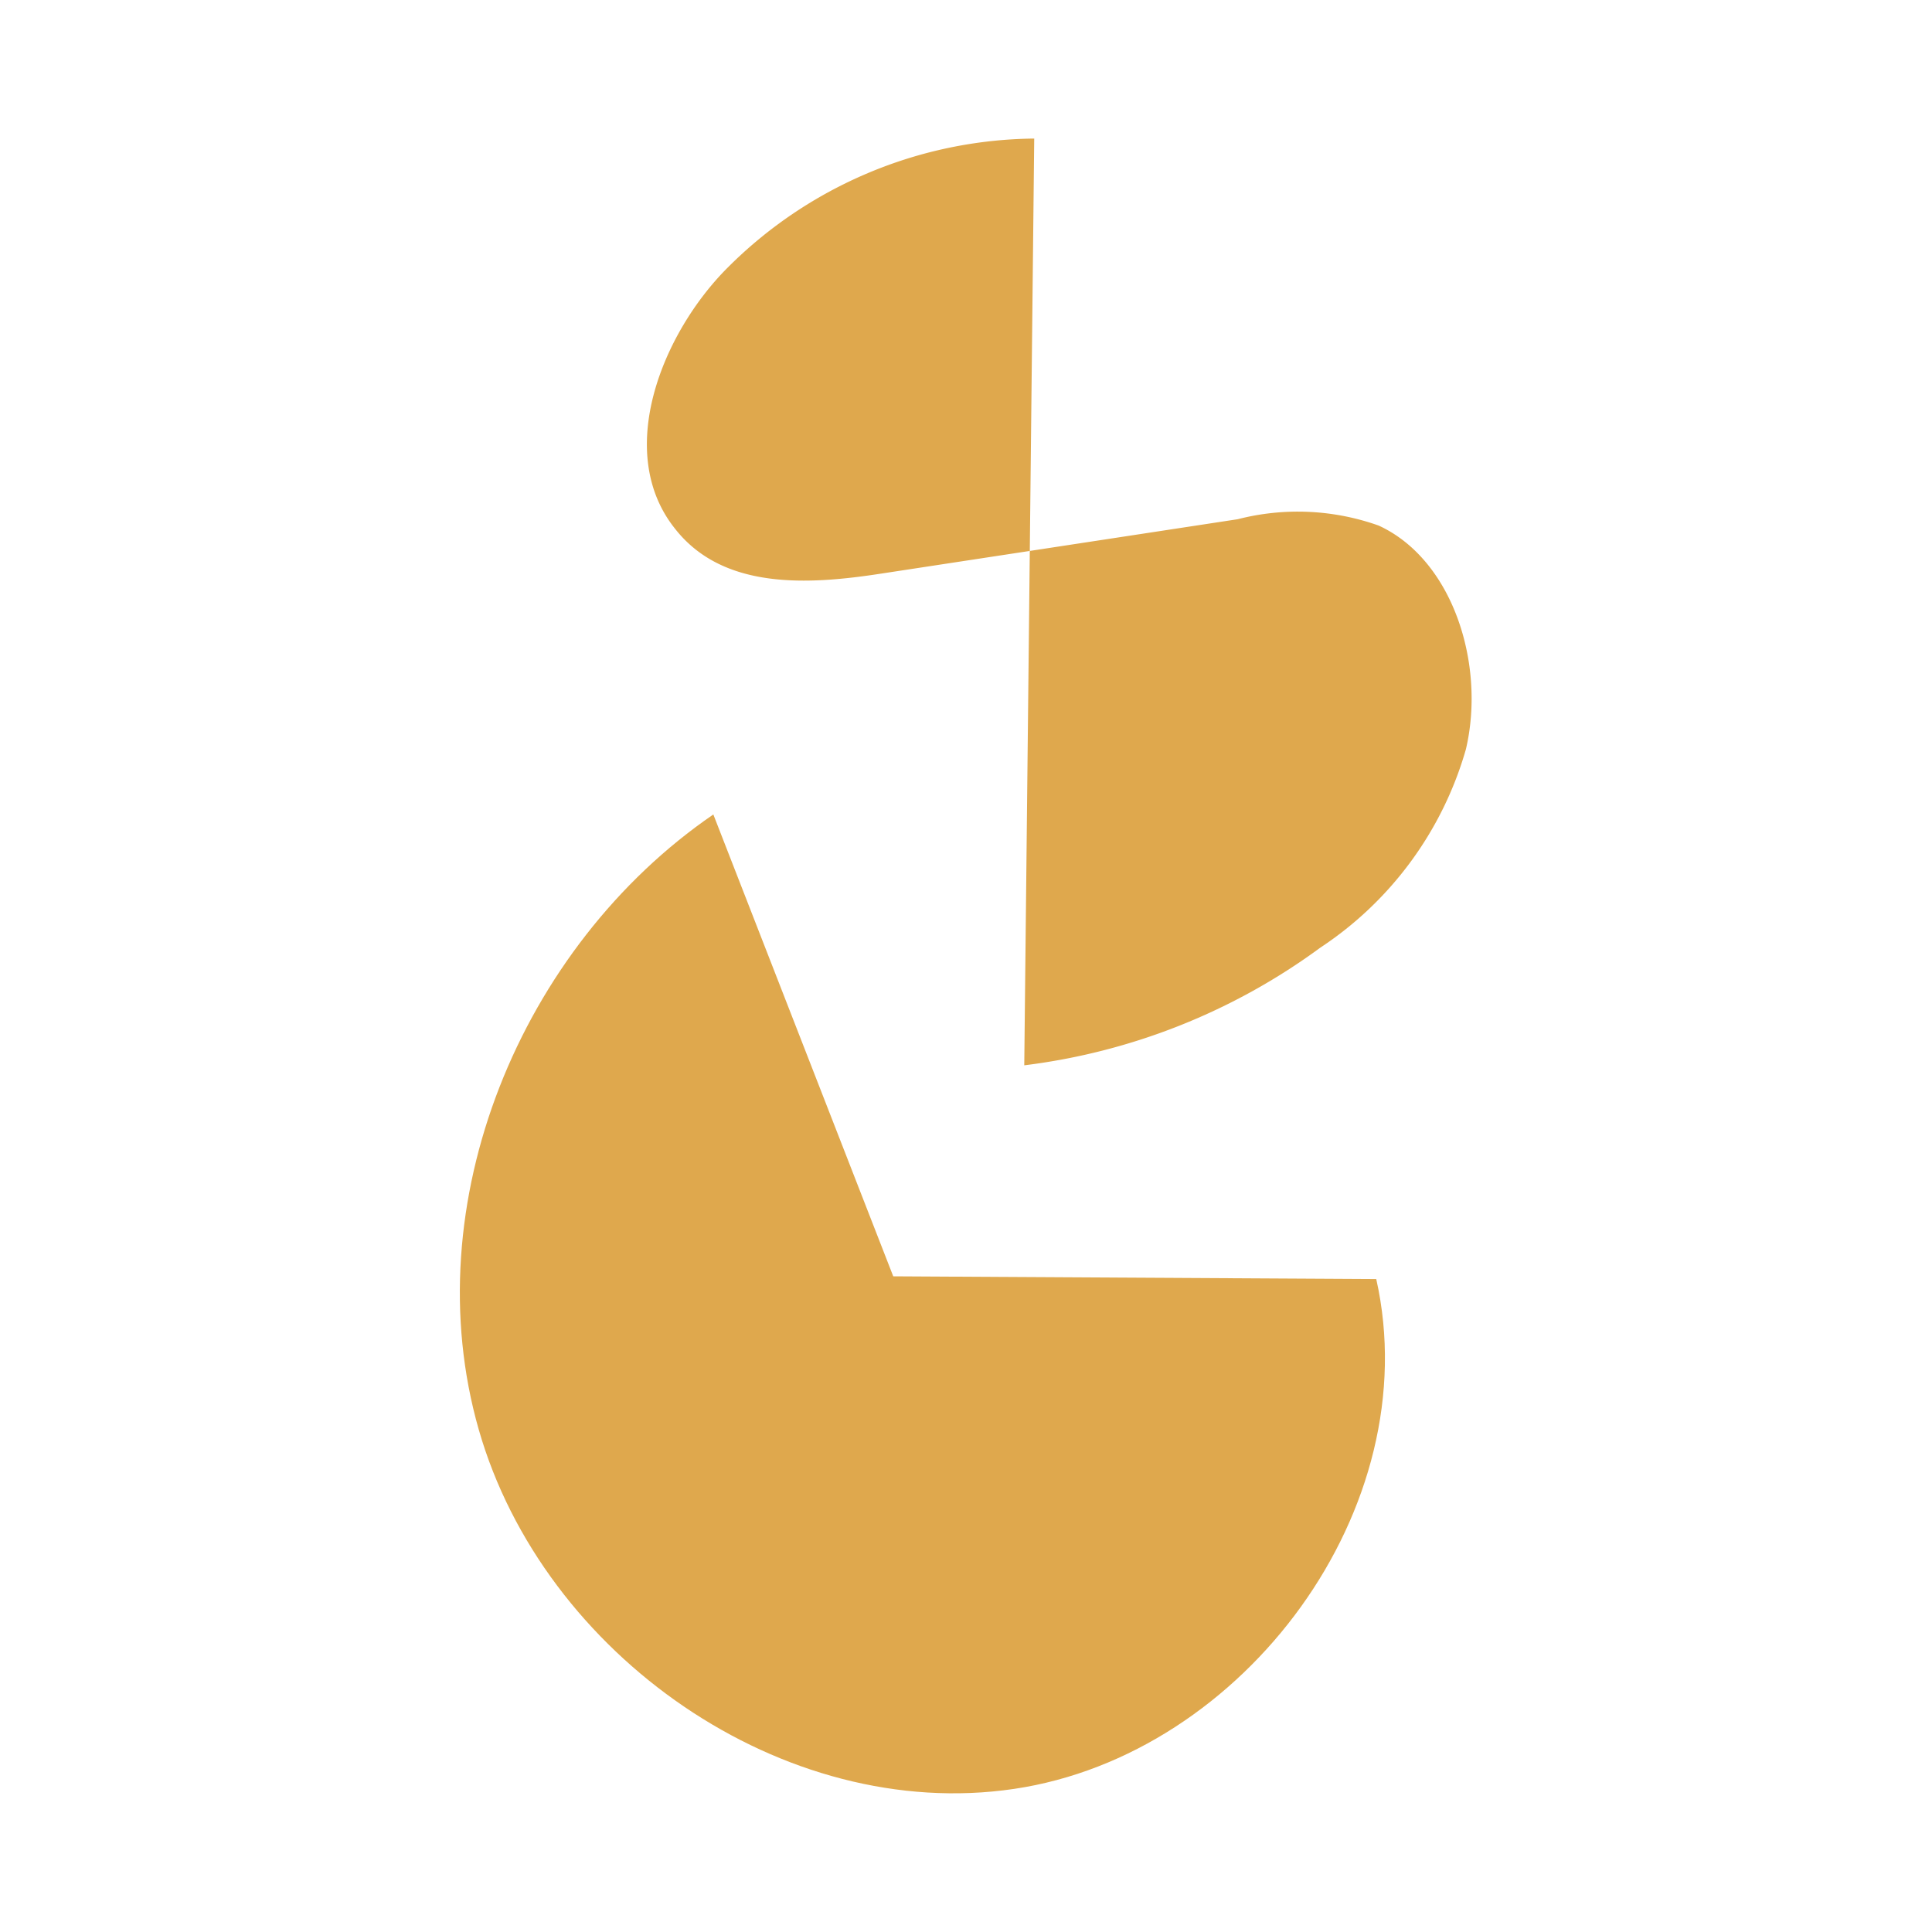 <svg id="Layer_1" data-name="Layer 1" xmlns="http://www.w3.org/2000/svg" viewBox="0 0 64 64"><defs><style>.cls-1{fill:#dfa84d;}</style></defs><path class="cls-1" d="M29.59,42.28l16,.09c1.7,7.57-4.36,15.76-12,16.89S18,54.83,15.86,47.36s1.38-16,7.77-20.38"/><path class="cls-1" d="M33.93,35.29a20.88,20.88,0,0,0,9.81-3.9,11.74,11.74,0,0,0,4.82-6.57c.66-2.81-.43-6.28-2.89-7.41A8,8,0,0,0,41,17.2L29.2,19c-2.4.37-5.25.56-6.85-1.5-2-2.52-.43-6.44,1.74-8.62A14.55,14.55,0,0,1,34.26,4.59"/></svg>